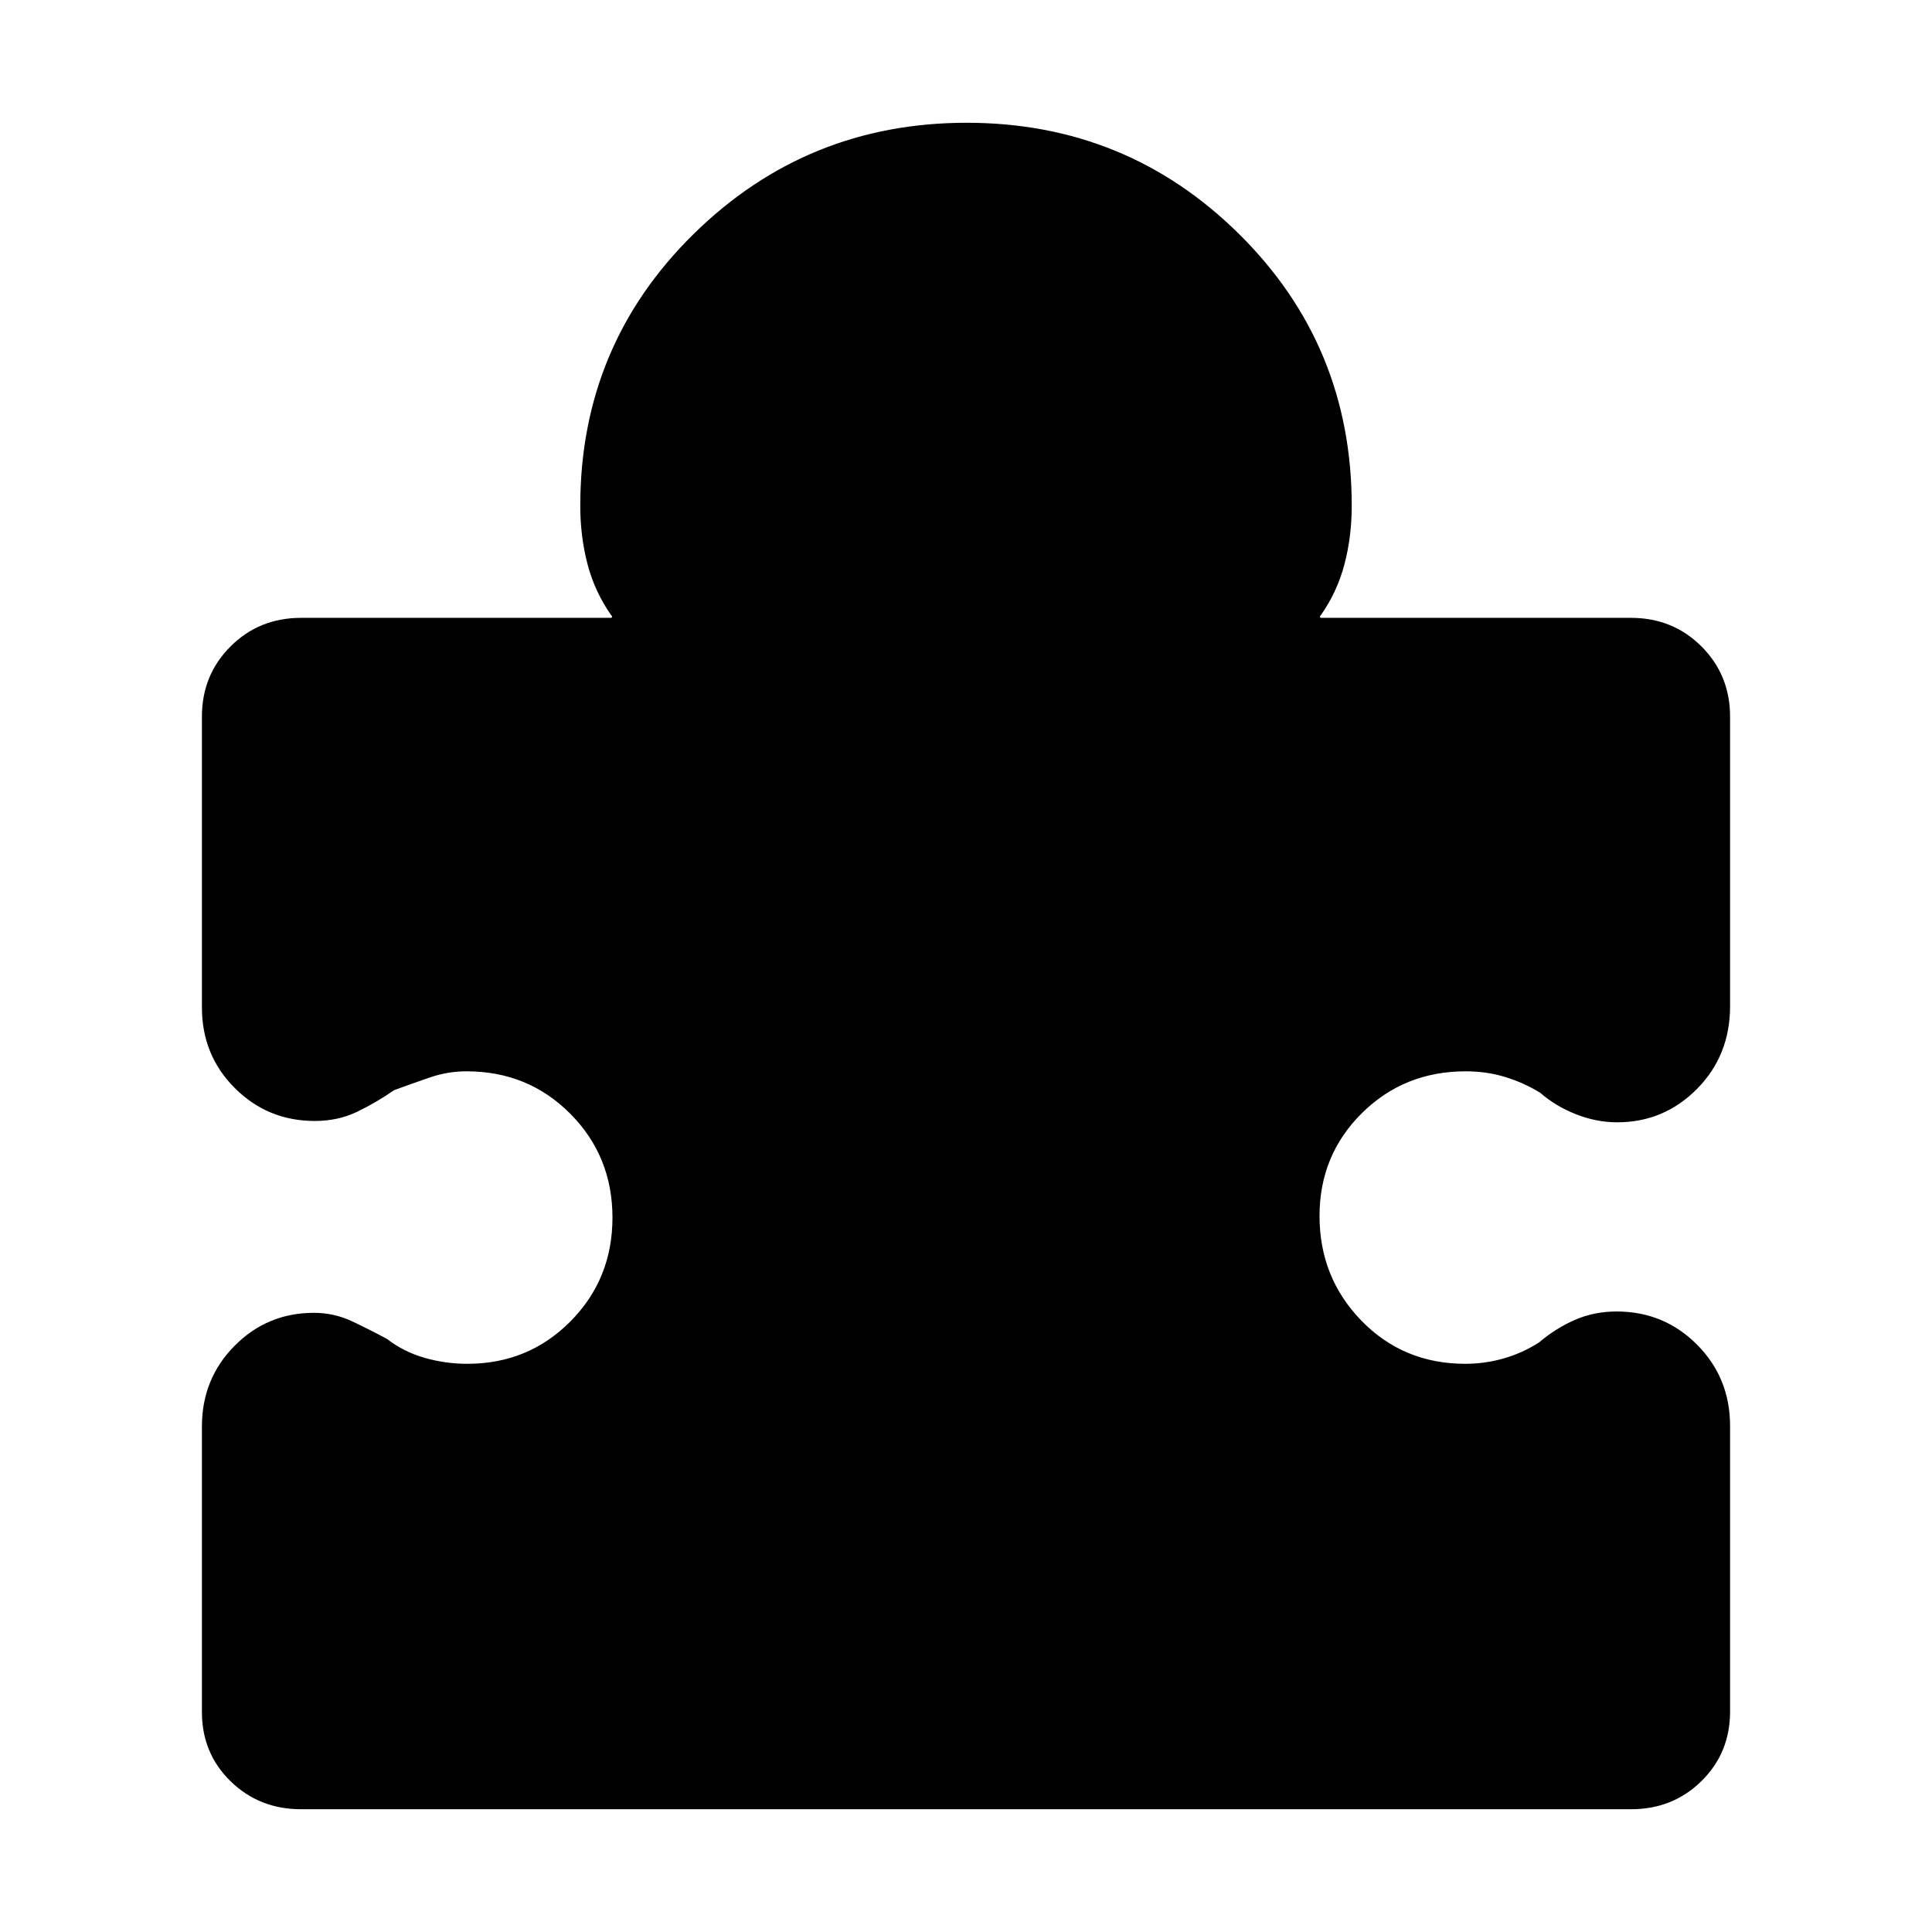 <svg xmlns="http://www.w3.org/2000/svg" height="40" viewBox="0 -960 960 960" width="40"><path d="M100.333-251.179q0-23.715 16.236-40.101T156-307.666q10.029 0 19.014 4.25 8.986 4.25 17.319 8.75 8.167 6.334 18.548 9.334 10.382 3 21.335 3 30.33 0 51.224-21.062 20.894-21.061 20.894-51.584 0-30.522-20.957-51.606-20.958-21.083-51.5-21.083-9.397 0-18.137 3t-17.858 6.333q-8.882 6.167-18.382 10.75-9.5 4.583-21.076 4.583-23.371 0-39.731-16.326-16.36-16.327-16.36-40.074V-603.94q0-20.635 14.213-34.847Q128.758-653 149.667-653h154q.167 0 .417-.333.25-.333-.417-1-8.166-11.667-11.75-25.389-3.583-13.723-3.583-28.945 0-79.639 56.25-134.986Q400.833-899 480.333-899t135.417 55.347q55.916 55.347 55.916 134.986 0 15.222-3.583 28.945-3.583 13.722-11.75 25.389-.667.667-.417 1 .25.333.417.333h154q20.909 0 35.121 14.213 14.213 14.212 14.213 34.885v143.87q0 24.49-16.429 41.094-16.428 16.604-39.655 16.604-10.33 0-20.484-4-10.154-4-17.765-10.666-8.157-5-17.364-7.834-9.207-2.833-19.689-2.833-30.608 0-51.611 20.835-21.004 20.835-21.004 51.04 0 30.618 20.83 52.039 20.83 21.421 51.627 21.421 9.687 0 19.033-2.667 9.344-2.667 17.667-8 8.177-7 17.766-11.167 9.588-4.166 20.676-4.166 23.577 0 39.989 16.486 16.413 16.486 16.413 40.436v141.851q0 20.56-14.212 34.559-14.211 14-34.983 14H149.605q-20.772 0-35.022-13.892t-14.25-34.446v-141.841Z"/></svg>